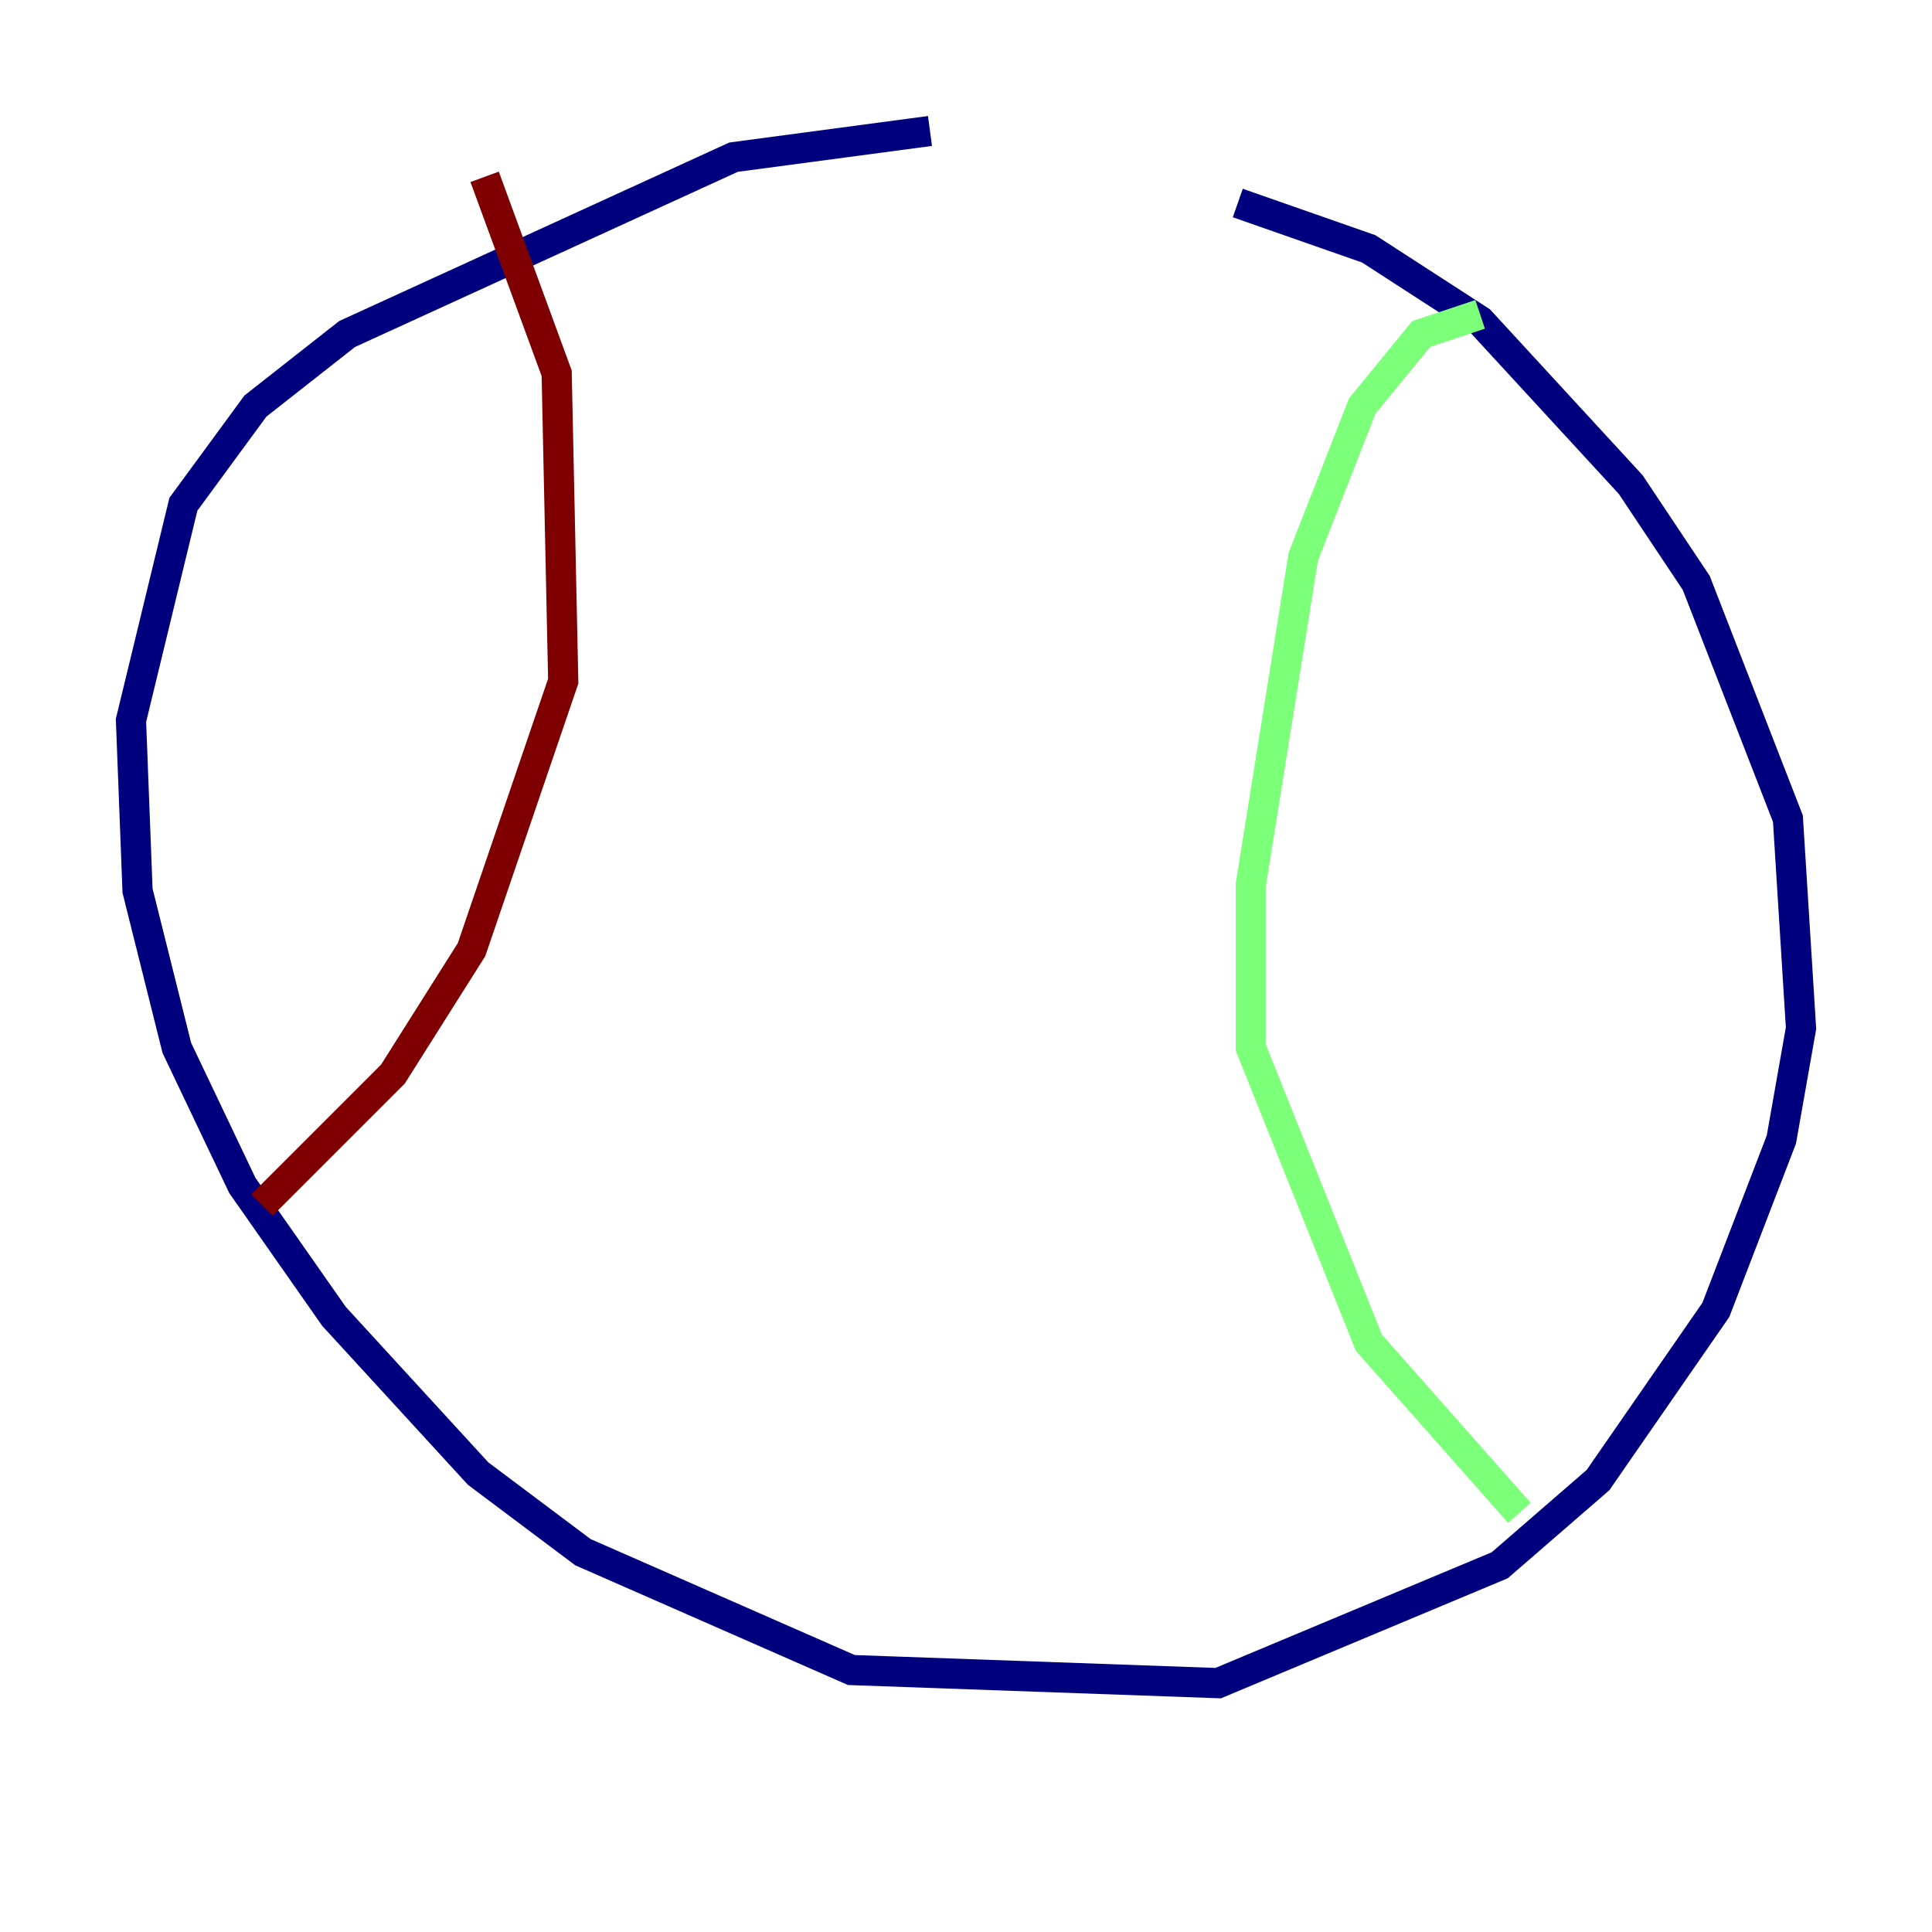 <?xml version="1.0" encoding="utf-8" ?>
<svg baseProfile="tiny" height="128" version="1.2" viewBox="0,0,128,128" width="128" xmlns="http://www.w3.org/2000/svg" xmlns:ev="http://www.w3.org/2001/xml-events" xmlns:xlink="http://www.w3.org/1999/xlink"><defs /><polyline fill="none" points="61.614,8.678 48.597,10.414 22.997,22.129 16.922,26.902 12.149,33.41 8.678,47.729 9.112,59.01 11.715,69.424 16.054,78.536 22.129,87.214 31.675,97.627 38.617,102.834 56.407,110.644 80.705,111.512 99.363,103.702 105.871,98.061 113.681,86.78 118.02,75.498 119.322,68.122 118.454,54.237 112.38,38.617 108.041,32.108 98.061,21.261 90.685,16.488 82.007,13.451" stroke="#00007f" stroke-width="2" /><polyline fill="none" points="98.061,20.827 94.156,22.129 90.251,26.902 86.346,36.881 82.875,58.576 82.875,69.424 90.685,88.949 100.664,100.231" stroke="#7cff79" stroke-width="2" /><polyline fill="none" points="32.108,11.715 36.881,24.732 37.315,45.125 31.241,62.915 26.034,71.159 17.356,79.837" stroke="#7f0000" stroke-width="2" /></svg>